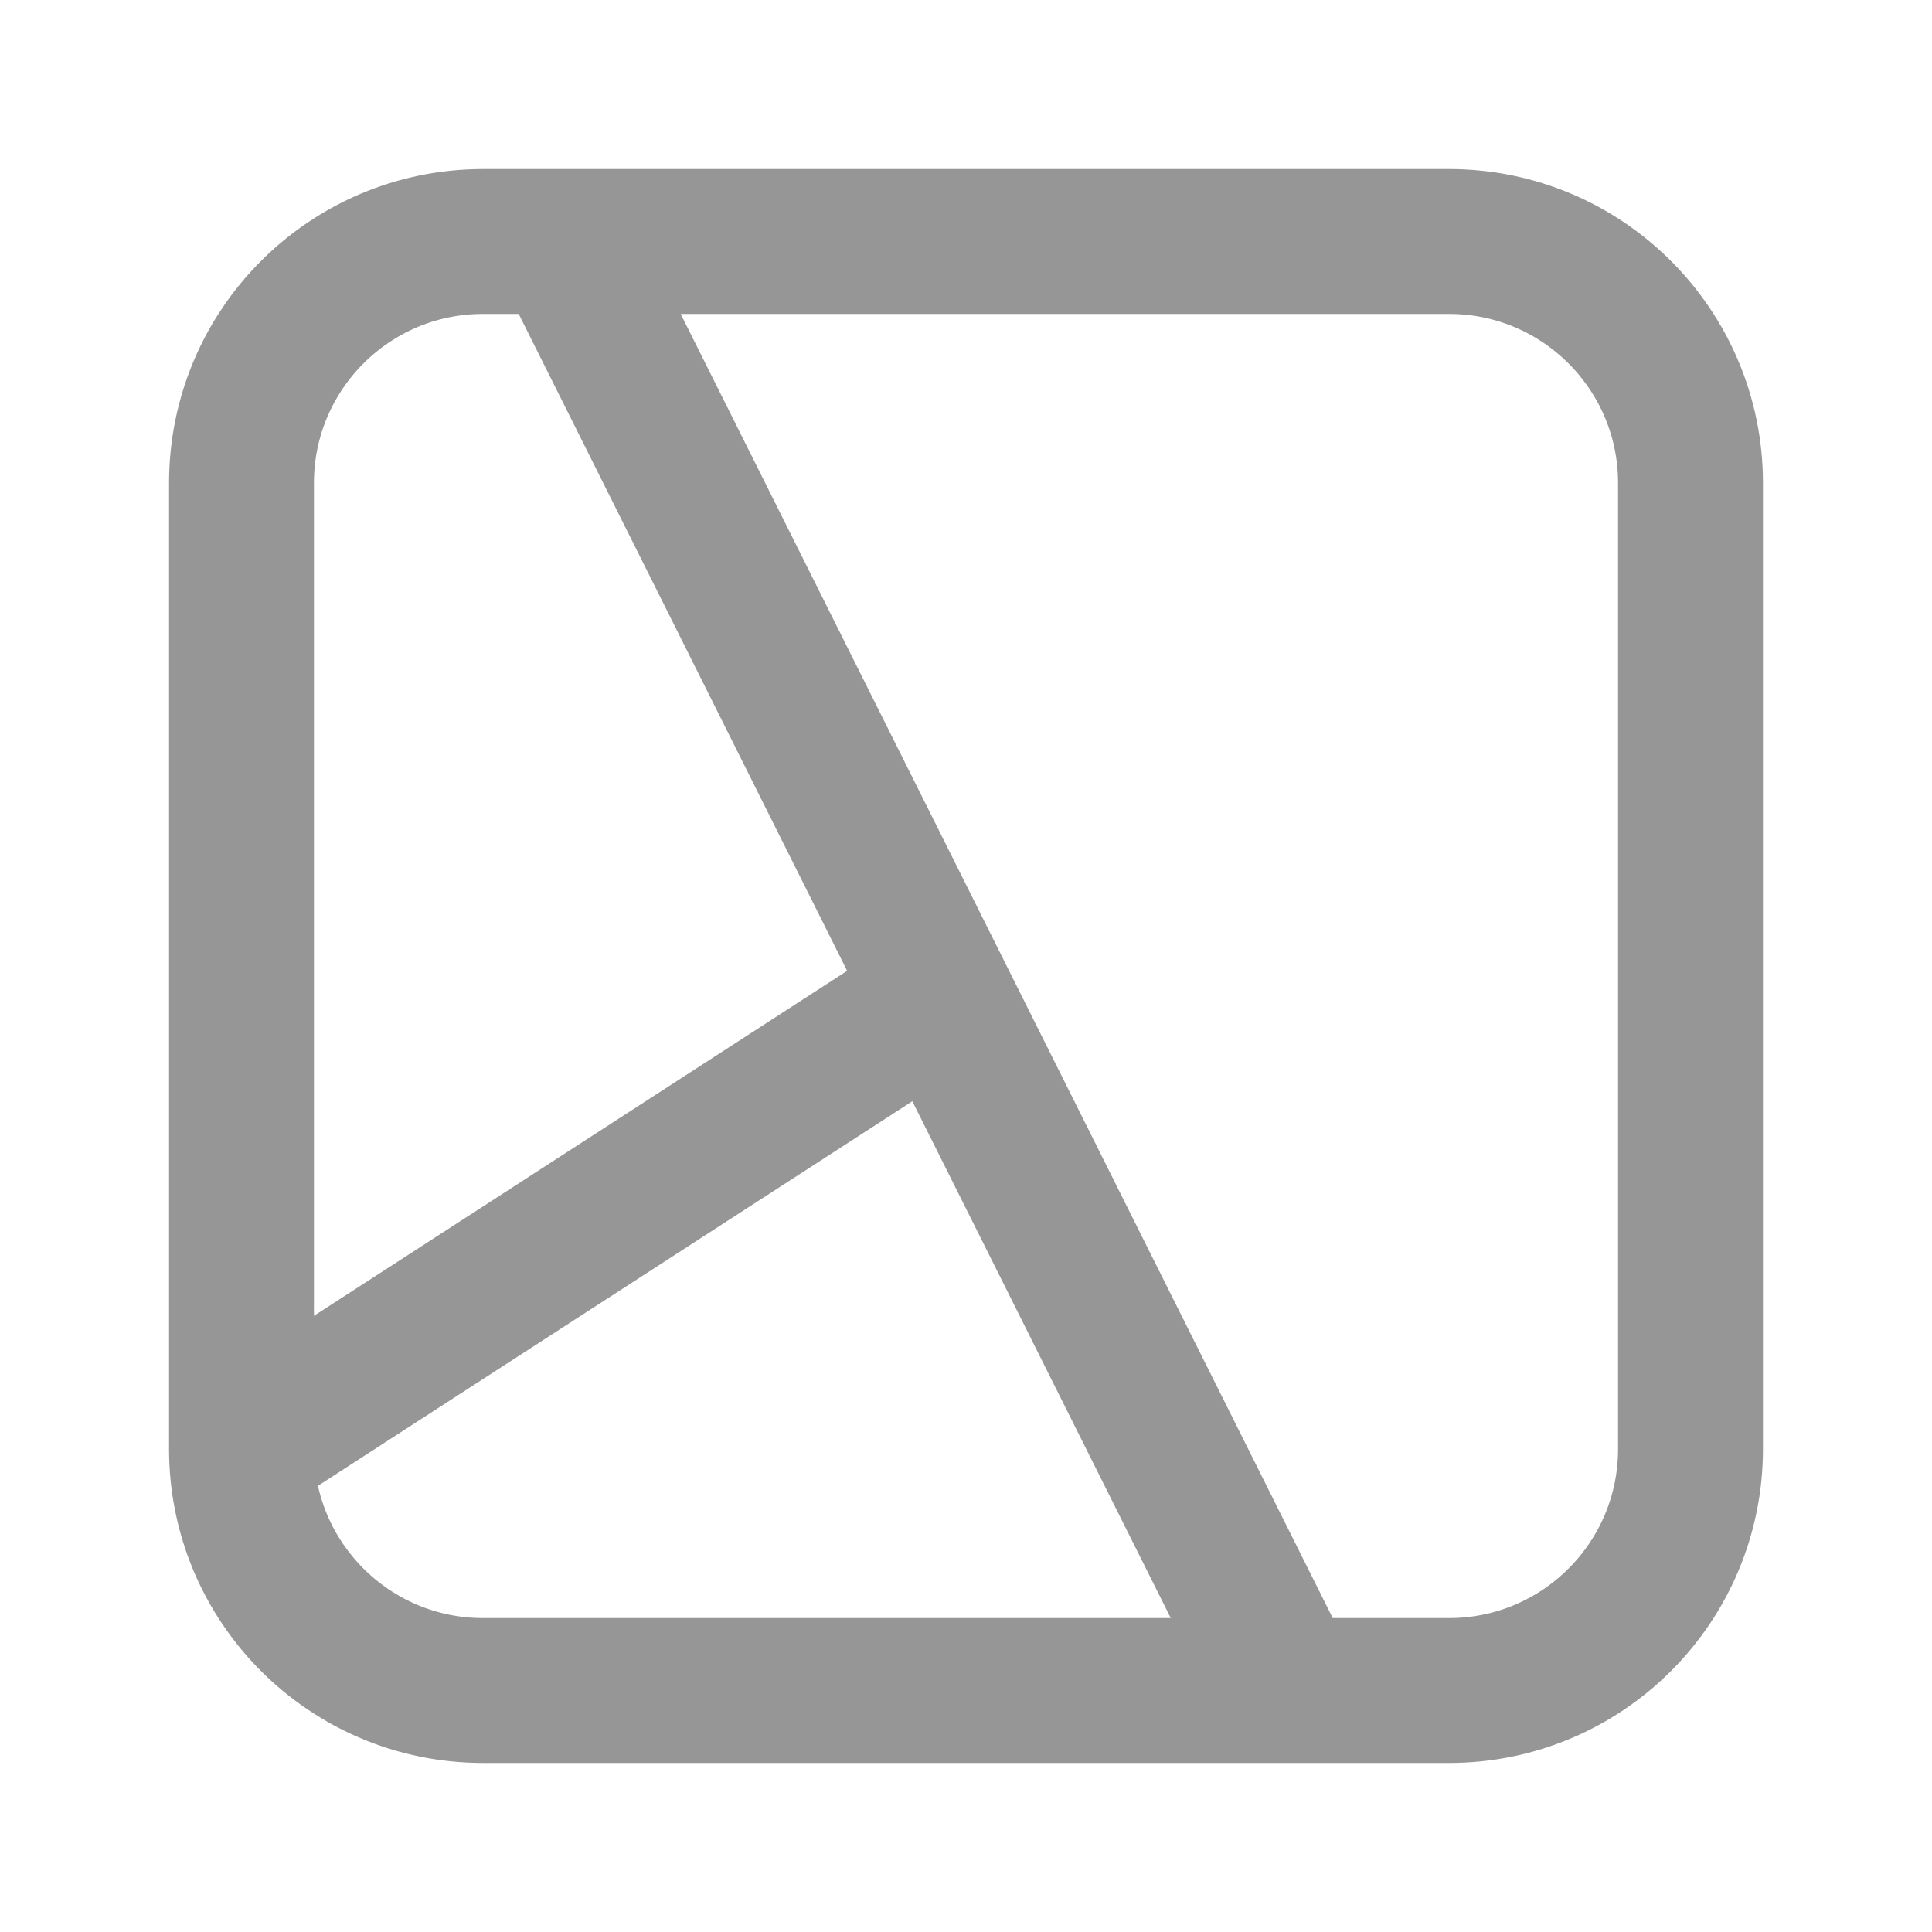 <svg width="20" height="20" viewBox="0 0 20 20" fill="none" xmlns="http://www.w3.org/2000/svg">
<path d="M2.5 15V5C2.5 3.619 3.619 2.5 5 2.5H15C16.381 2.5 17.5 3.619 17.5 5V15C17.5 16.381 16.381 17.5 15 17.5H5C3.619 17.5 2.5 16.381 2.5 15ZM2.5 15L9.583 10.417M5.833 2.5L13.333 17.5" stroke="#969696" stroke-width="1.5" stroke-linecap="round" stroke-linejoin="round"/>
</svg>

